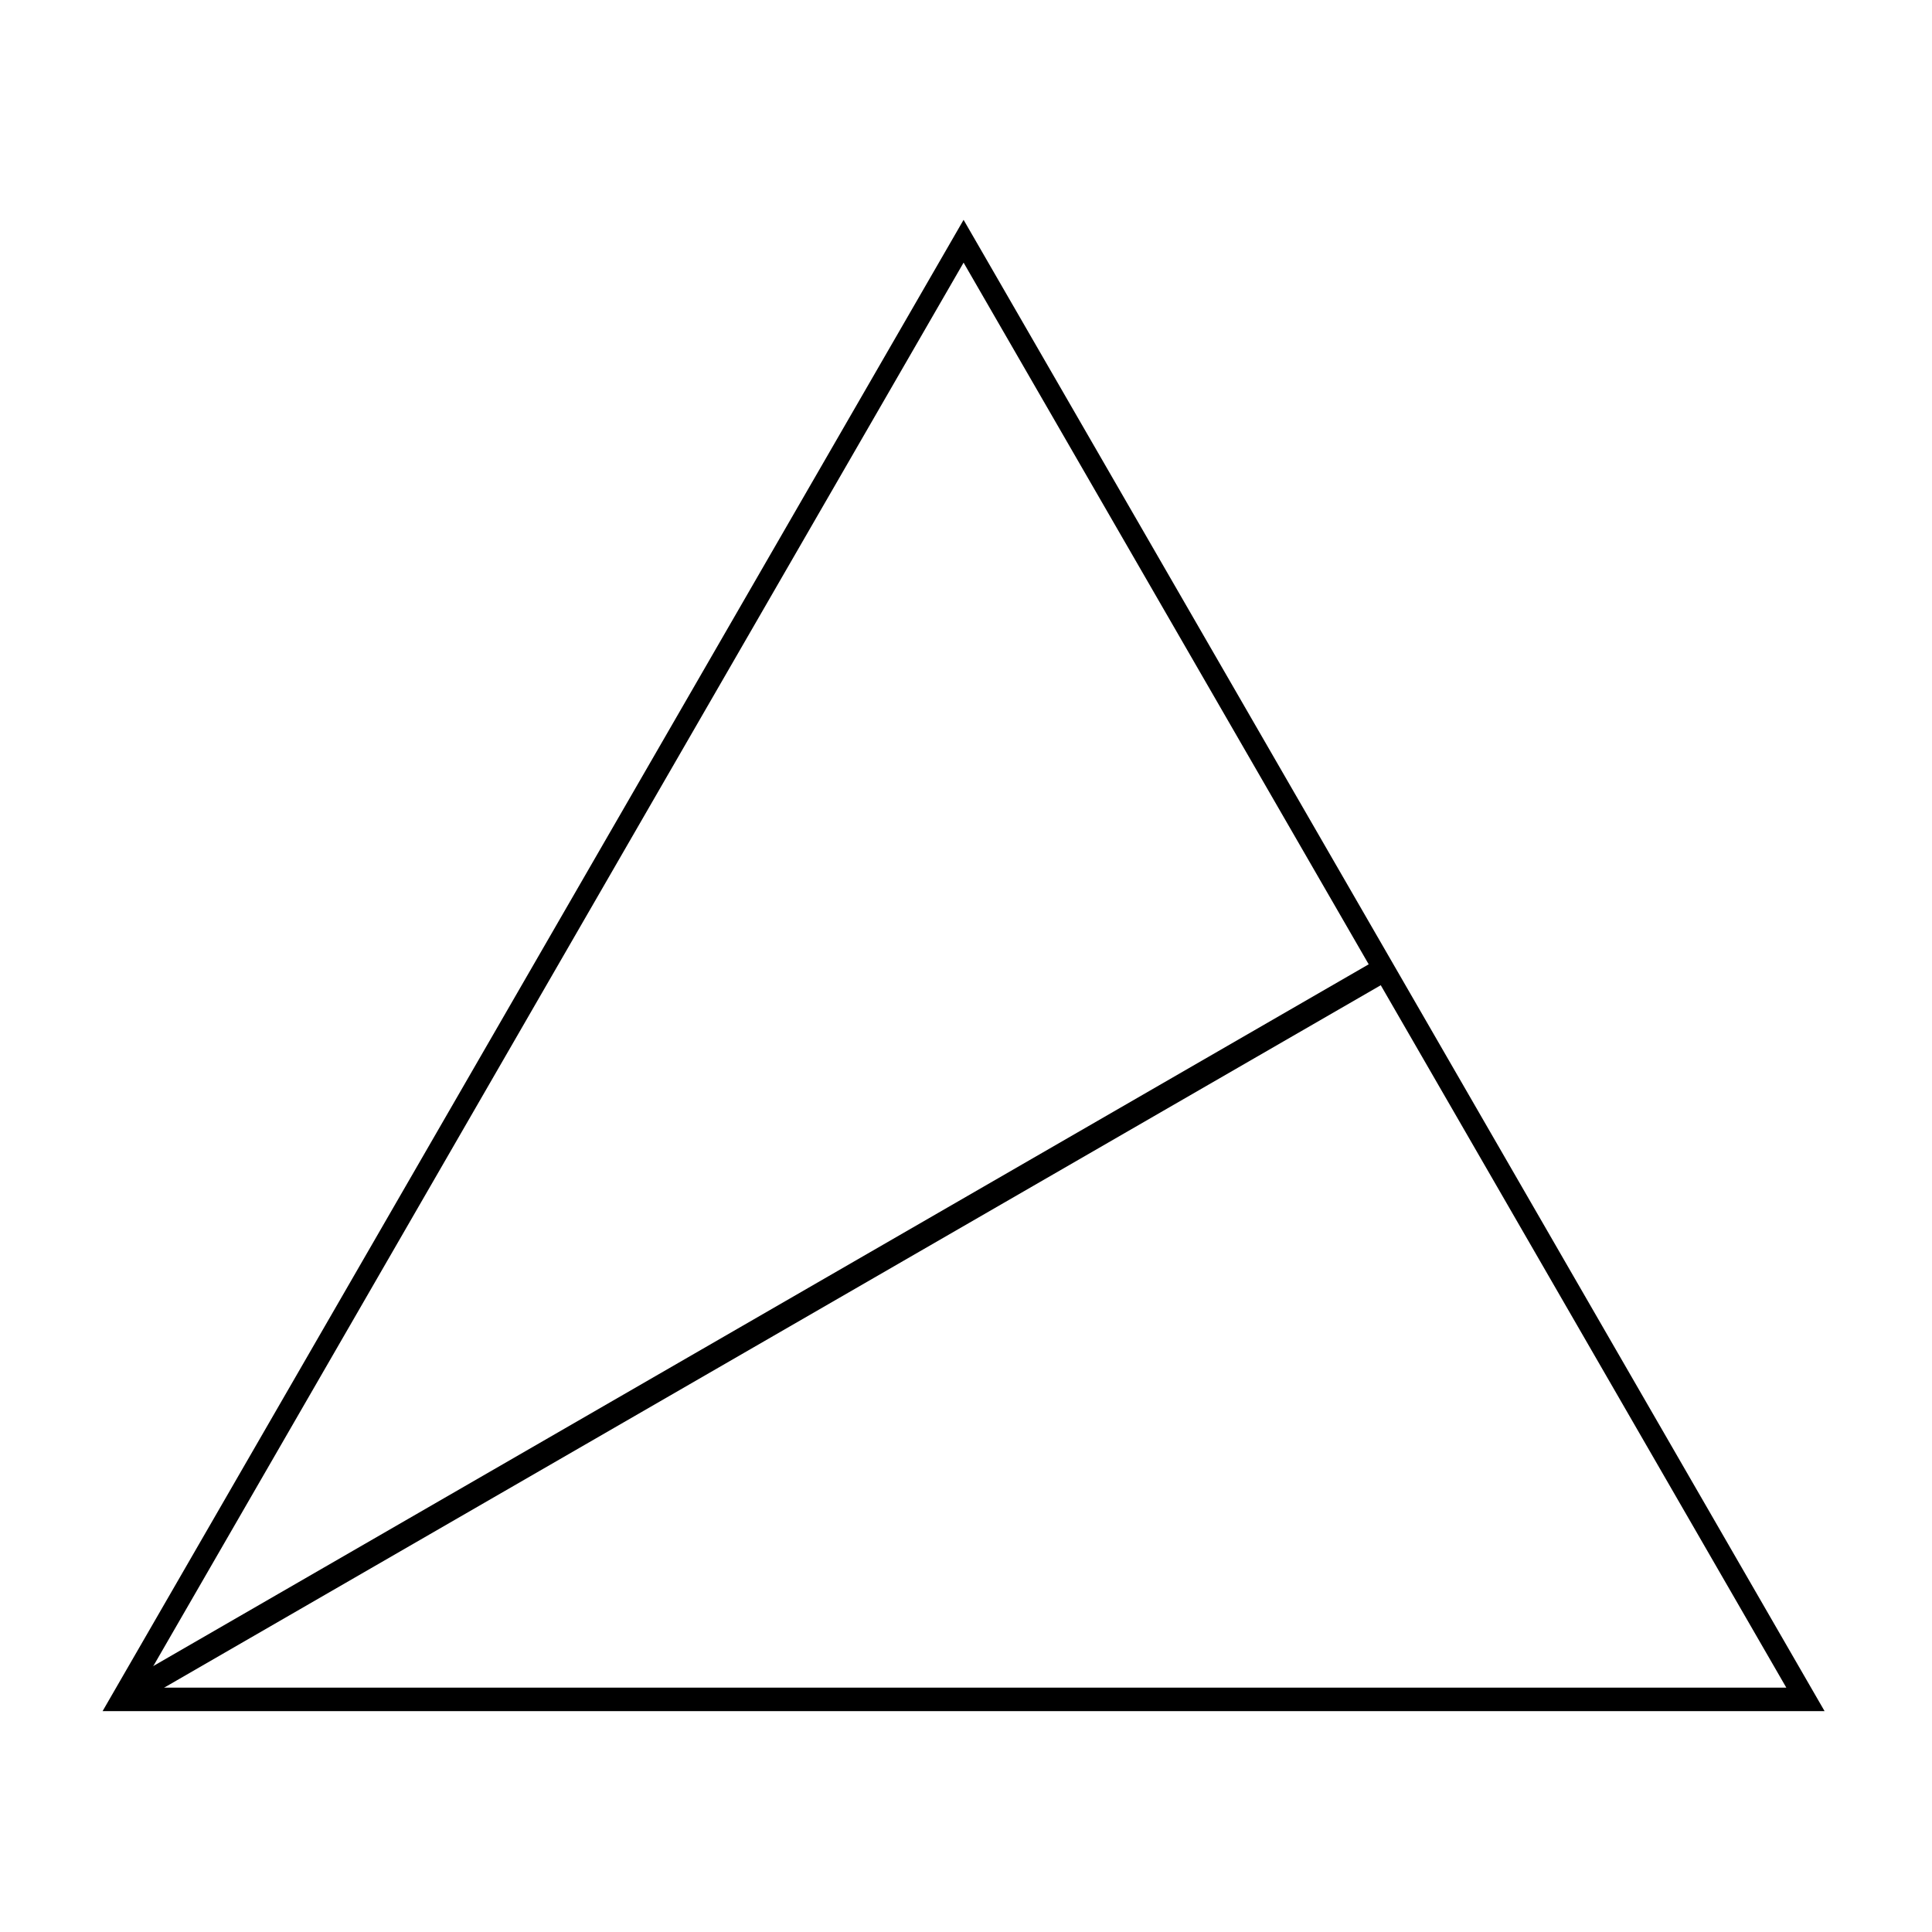 <?xml version="1.0" encoding="utf-8"?>
<!-- Generator: Adobe Illustrator 13.0.1, SVG Export Plug-In . SVG Version: 6.00 Build 14948)  -->
<!DOCTYPE svg PUBLIC "-//W3C//DTD SVG 1.1//EN" "http://www.w3.org/Graphics/SVG/1.1/DTD/svg11.dtd">
<svg version="1.1" id="_0.G-MPOAOF------X" xmlns:svg="http://www.w3.org/2000/svg"
     xmlns="http://www.w3.org/2000/svg" xmlns:xlink="http://www.w3.org/1999/xlink" x="0px" y="0px" width="400px"
     height="400px"
     viewBox="0 0 400 400" enable-background="new 0 0 400 400" xml:space="preserve">
    <path d="M288.629,199.891L199.5,45.515l-89.129,154.376L21.242,354.268H199.5h178.258L288.629,199.891z M29.165,349.404
	l85.167-147.514L199.5,54.376l85.167,147.515l85.168,147.514H199.5H29.165L29.165,349.404z"/>
    <rect x="154.5" y="126.384" transform="matrix(-0.5 -0.866 0.866 -0.5 -3.089 549.217)" width="5" height="298.232"/>
</svg>
